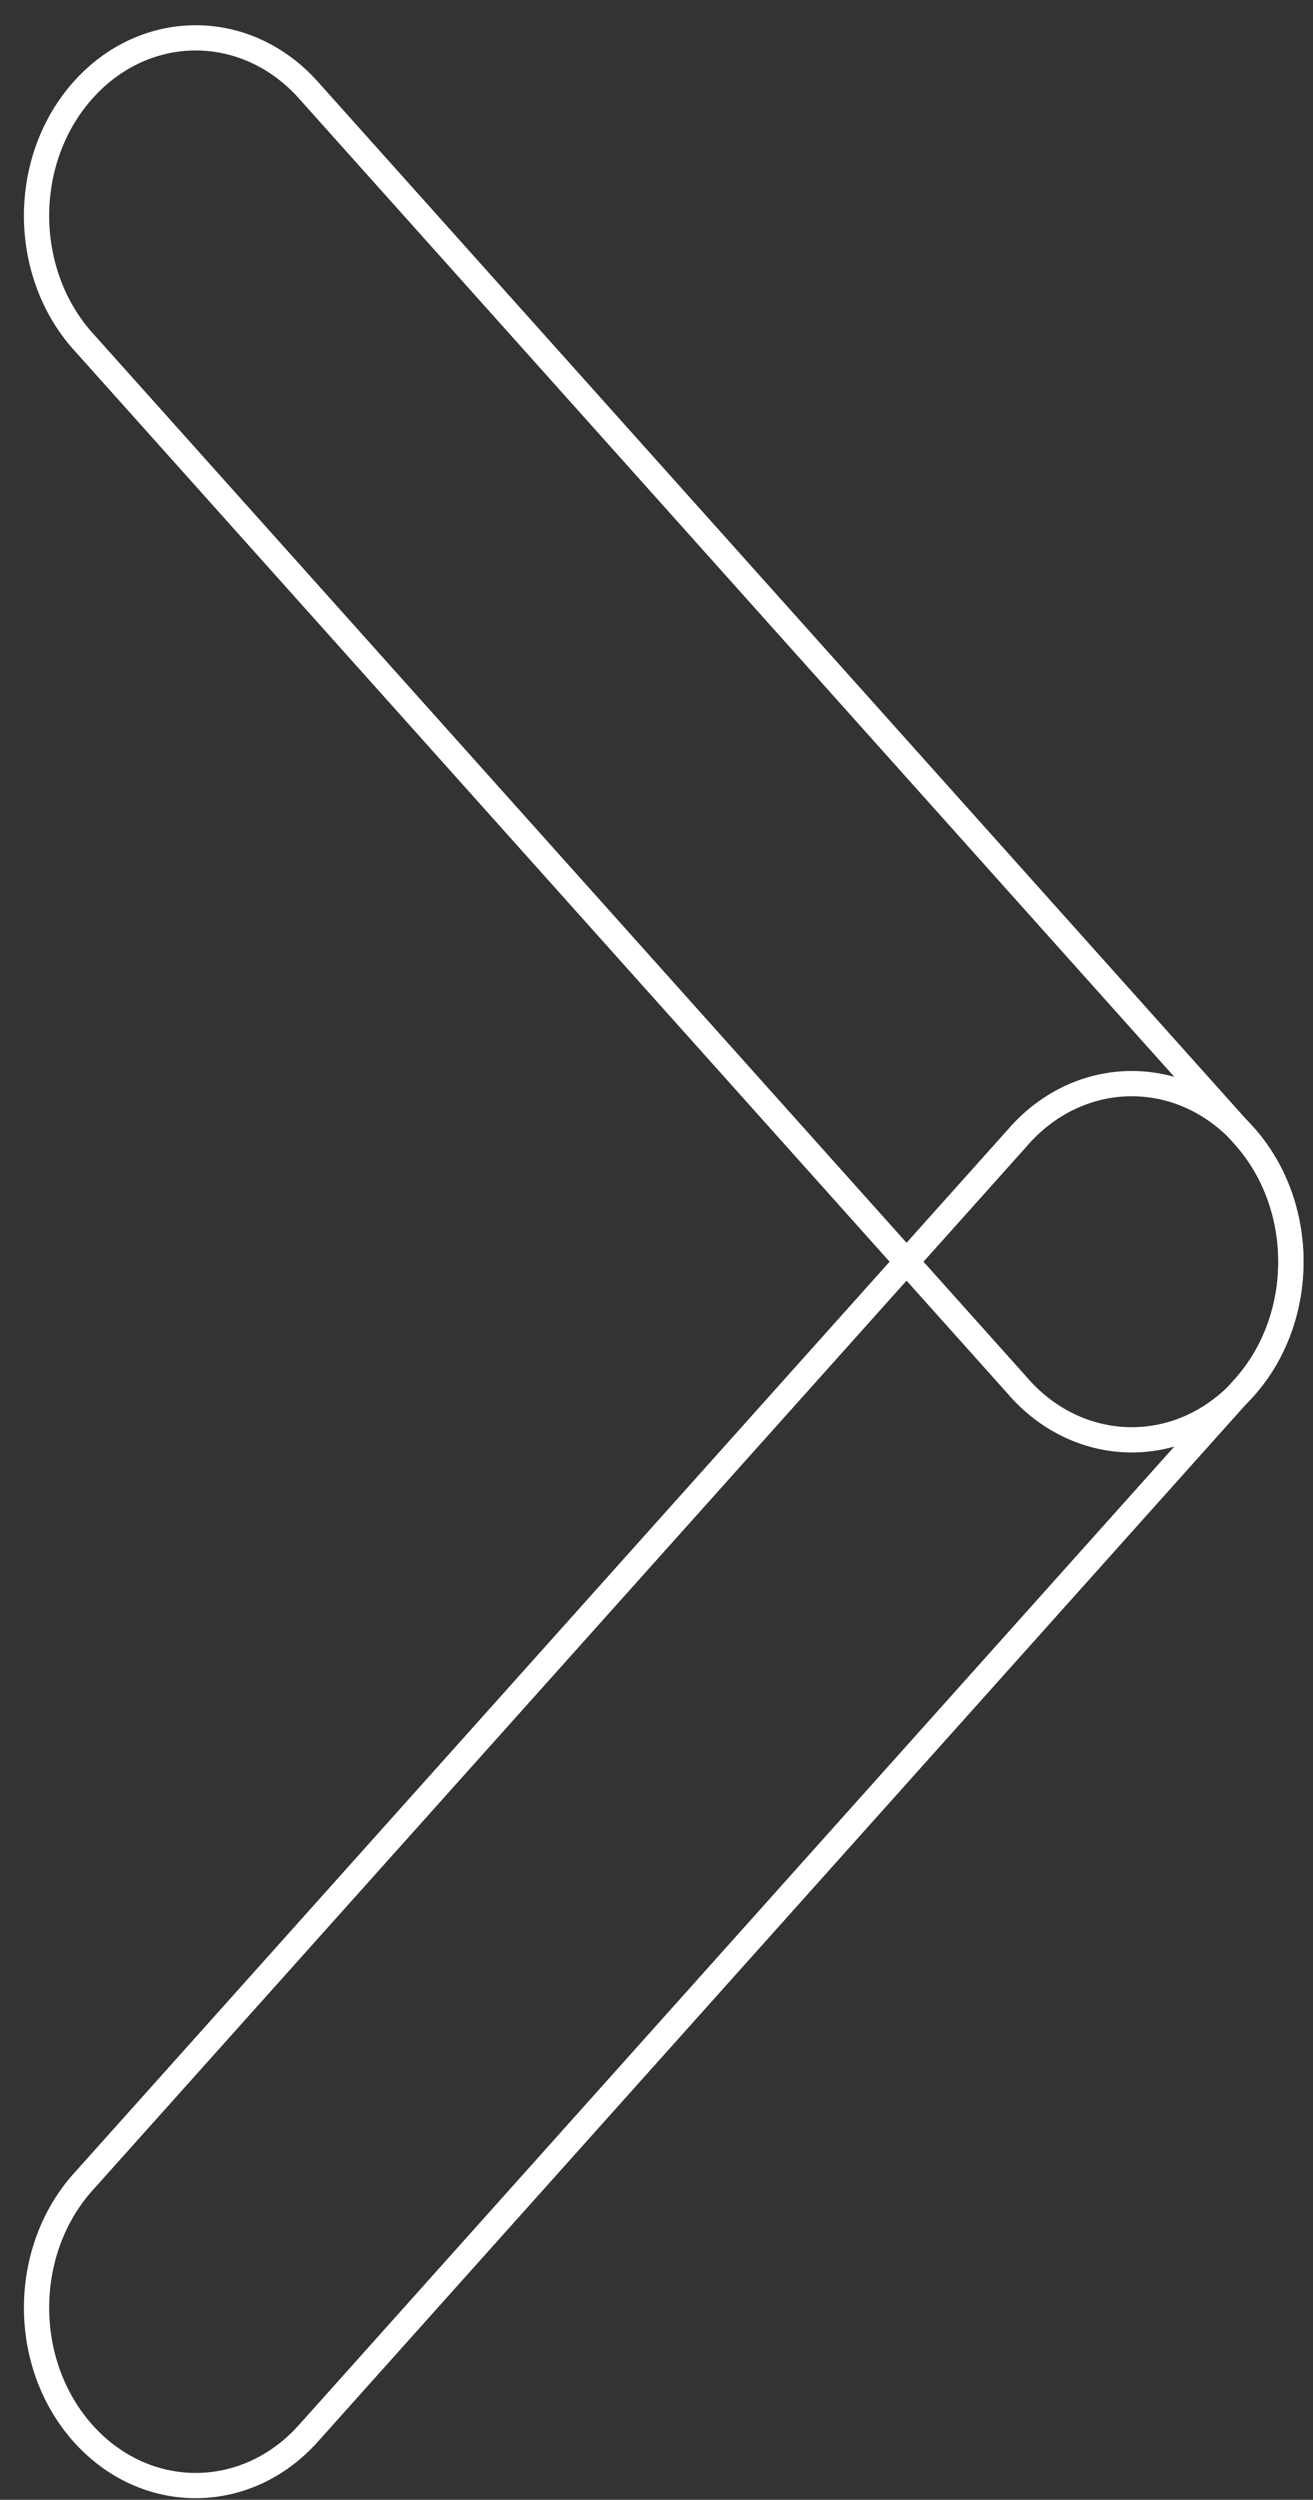 <svg xmlns="http://www.w3.org/2000/svg" width="52" height="99" viewBox="0 0 52 99">
  <rect x="0" y="0" width="52" height="99" fill="#333333" stroke="none"/>
  <g fill="none" fill-rule="evenodd" stroke="#FFFFFF" transform="translate(1 1)" stroke-linecap="round">
    <path d="M39.365,43.977 C39.357,43.986 39.351,43.998 39.342,44.007 L2.32,85.382 C2.311,85.392 2.302,85.4 2.294,85.409 C-0.168,88.162 -0.168,92.621 2.293,95.374 C4.755,98.124 8.746,98.124 11.208,95.373 L11.209,95.373 L48.278,53.941 L48.279,53.941 C50.741,51.19 50.74,46.73 48.278,43.978 C45.816,41.227 41.826,41.227 39.365,43.977 Z"/>
    <path d="M2.294,12.525 C2.302,12.535 2.311,12.542 2.32,12.551 L39.341,53.928 C39.35,53.938 39.356,53.949 39.364,53.958 C41.827,56.71 45.817,56.71 48.28,53.958 C50.74,51.207 50.74,46.747 48.279,43.995 L48.278,43.994 L11.209,2.563 L11.208,2.562 C8.746,-0.189 4.755,-0.188 2.294,2.563 C-0.168,5.315 -0.168,9.774 2.294,12.525 Z"/>
  </g>
</svg>

